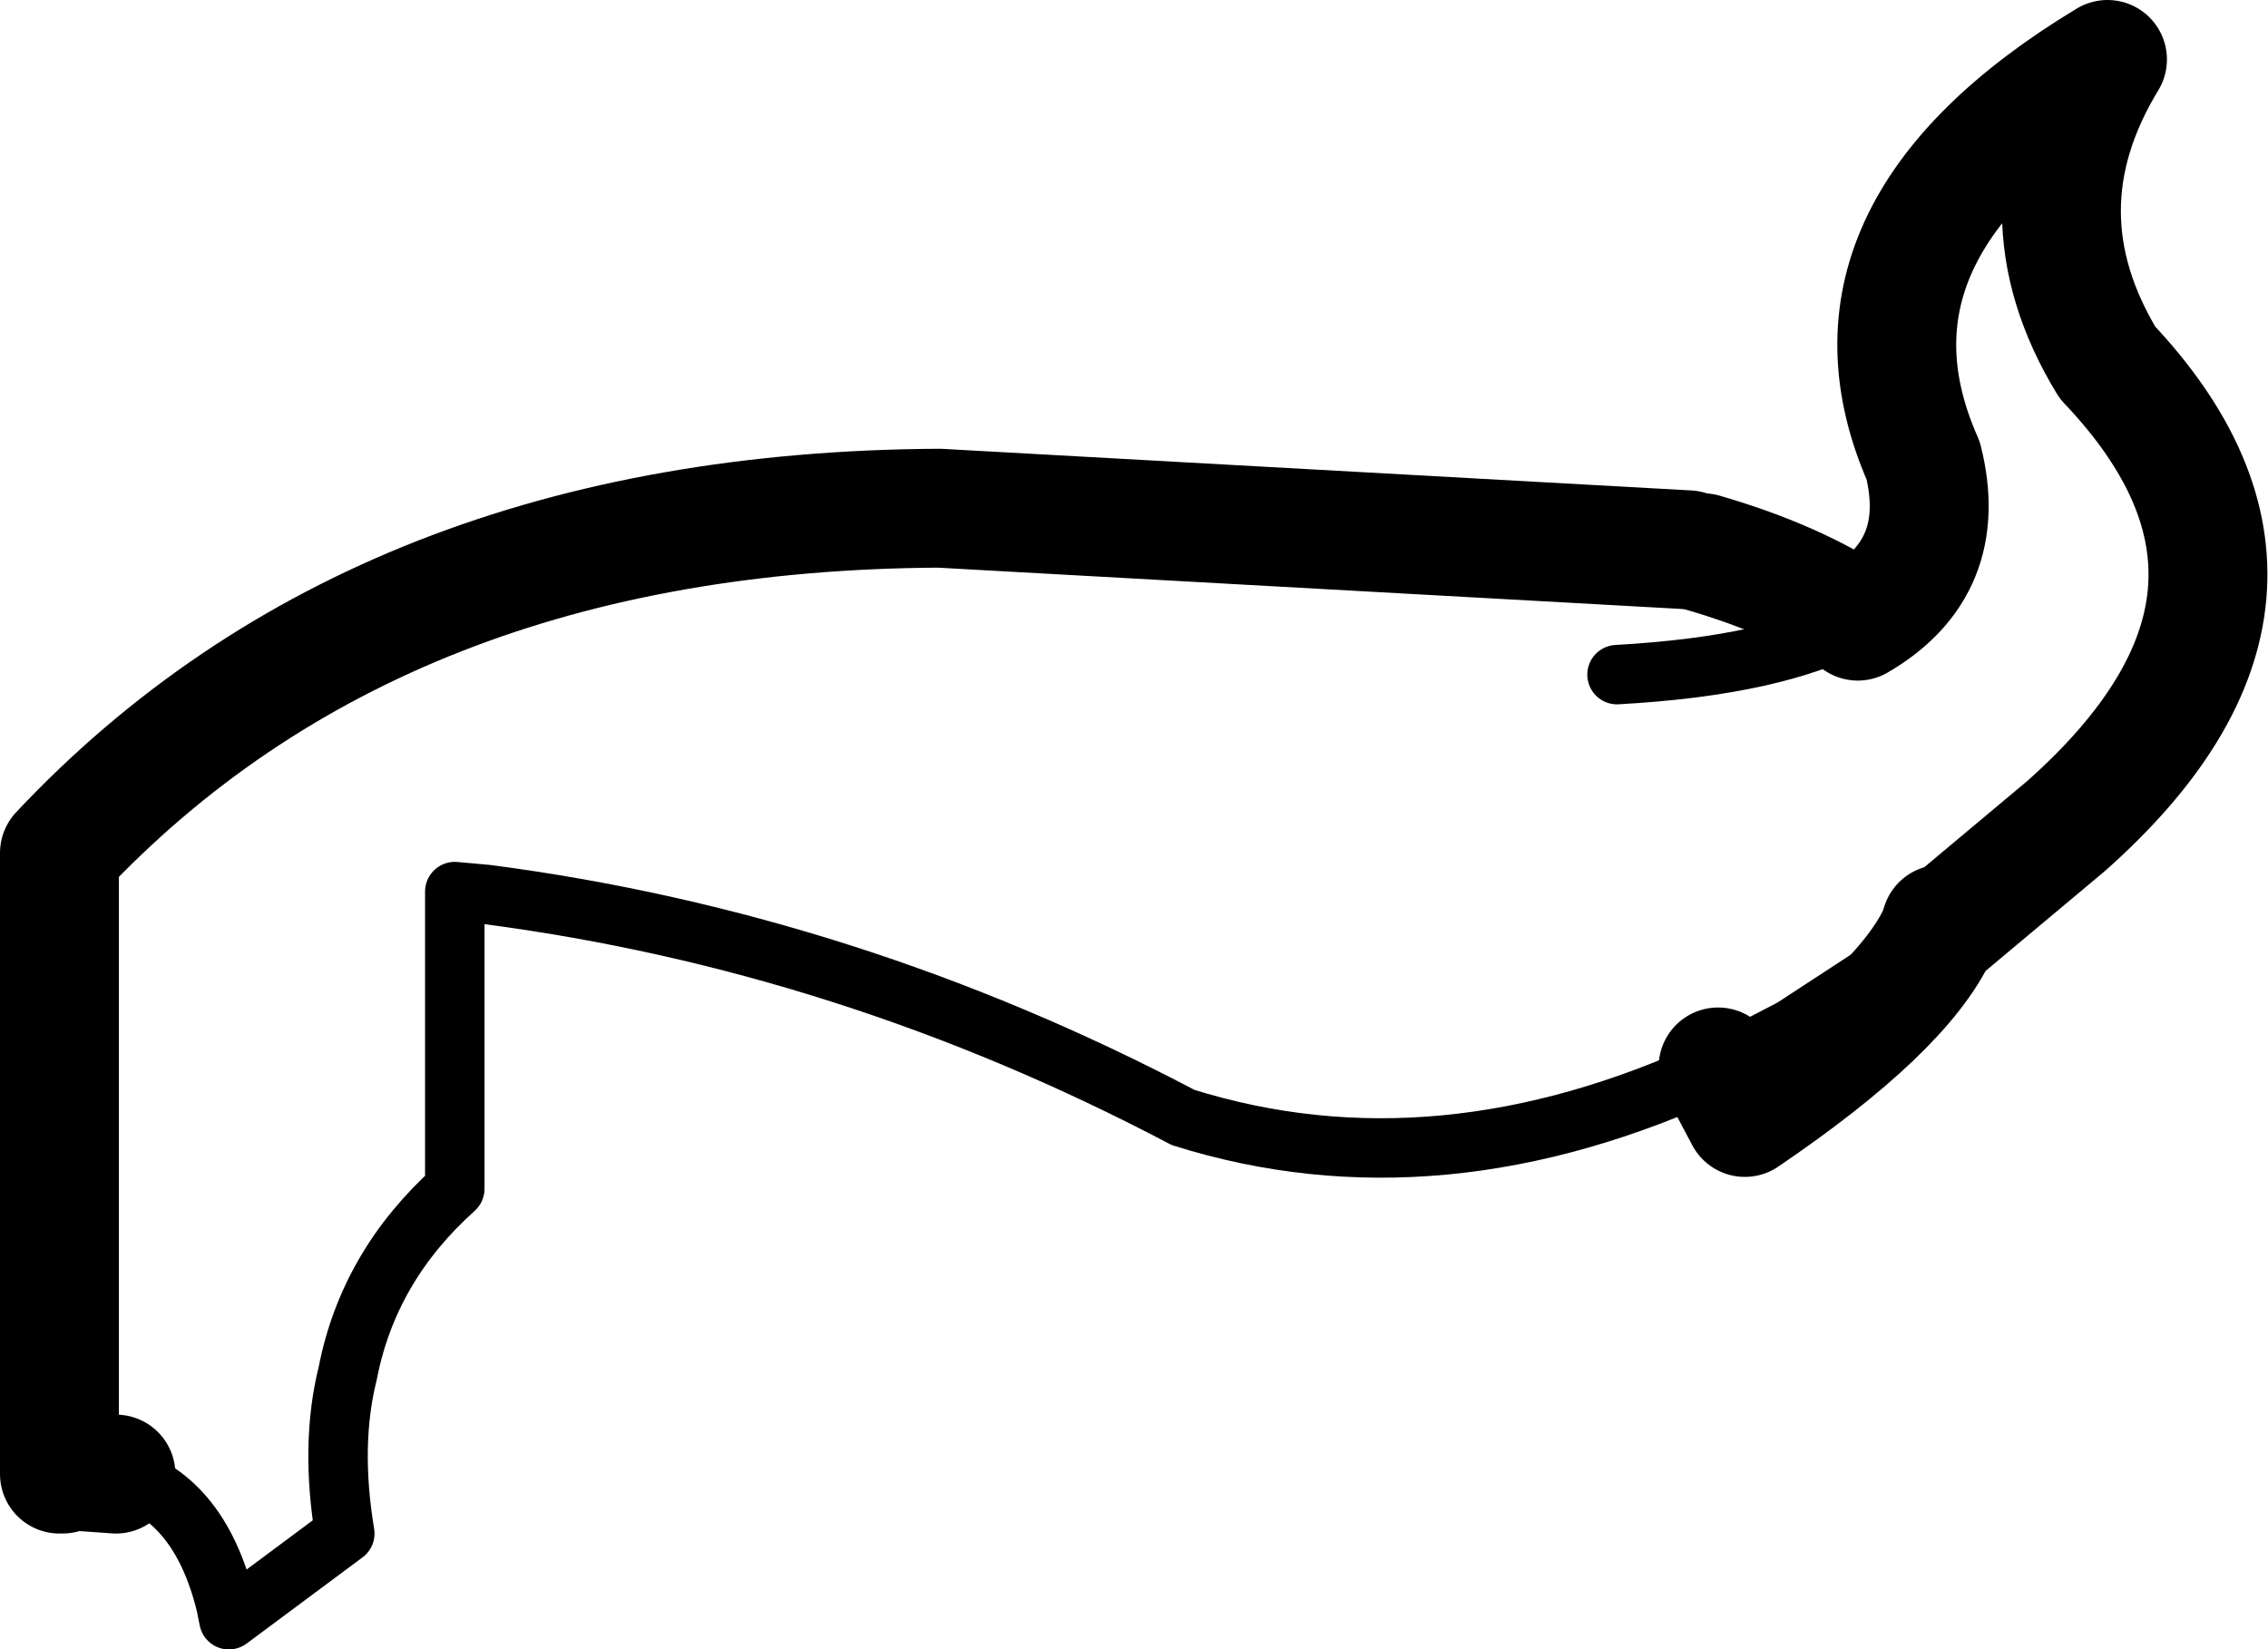 <?xml version="1.0" encoding="UTF-8" standalone="no"?>
<svg xmlns:xlink="http://www.w3.org/1999/xlink" height="27.75px" width="38.15px" xmlns="http://www.w3.org/2000/svg">
  <g transform="matrix(1.0, 0.0, 0.0, 1.0, -186.9, -81.0)">
    <path d="M219.5 96.7 L219.55 96.55 M219.5 96.7 L221.65 94.9 Q226.05 91.0 222.35 87.1 220.8 84.55 222.35 82.0 217.55 84.9 219.25 88.75 219.7 90.55 218.15 91.45 217.1 90.75 215.55 90.3 M215.8 98.95 L216.25 99.8 Q218.9 98.0 219.5 96.7" fill="none" stroke="#000000" stroke-linecap="round" stroke-linejoin="round" stroke-width="2.0"/>
    <path d="M194.55 96.0 L195.1 96.05 Q201.2 96.85 206.8 99.8 211.1 101.15 215.8 98.95 L217.05 98.3 219.5 96.7 M194.55 96.0 L194.55 101.0 Q193.1 102.3 192.75 104.1 192.45 105.3 192.7 106.8 L190.75 108.25 190.7 108.0 Q190.25 106.15 188.85 105.8 M218.15 91.45 Q216.8 92.2 214.1 92.35" fill="none" stroke="#000000" stroke-linecap="round" stroke-linejoin="round" stroke-width="1.0"/>
    <path d="M188.85 105.8 L188.15 105.75 187.95 105.8 187.9 105.8 187.9 95.35 Q193.3 89.6 202.7 89.55 L215.3 90.25" fill="none" stroke="#000000" stroke-linecap="round" stroke-linejoin="round" stroke-width="2.0"/>
  </g>
</svg>
